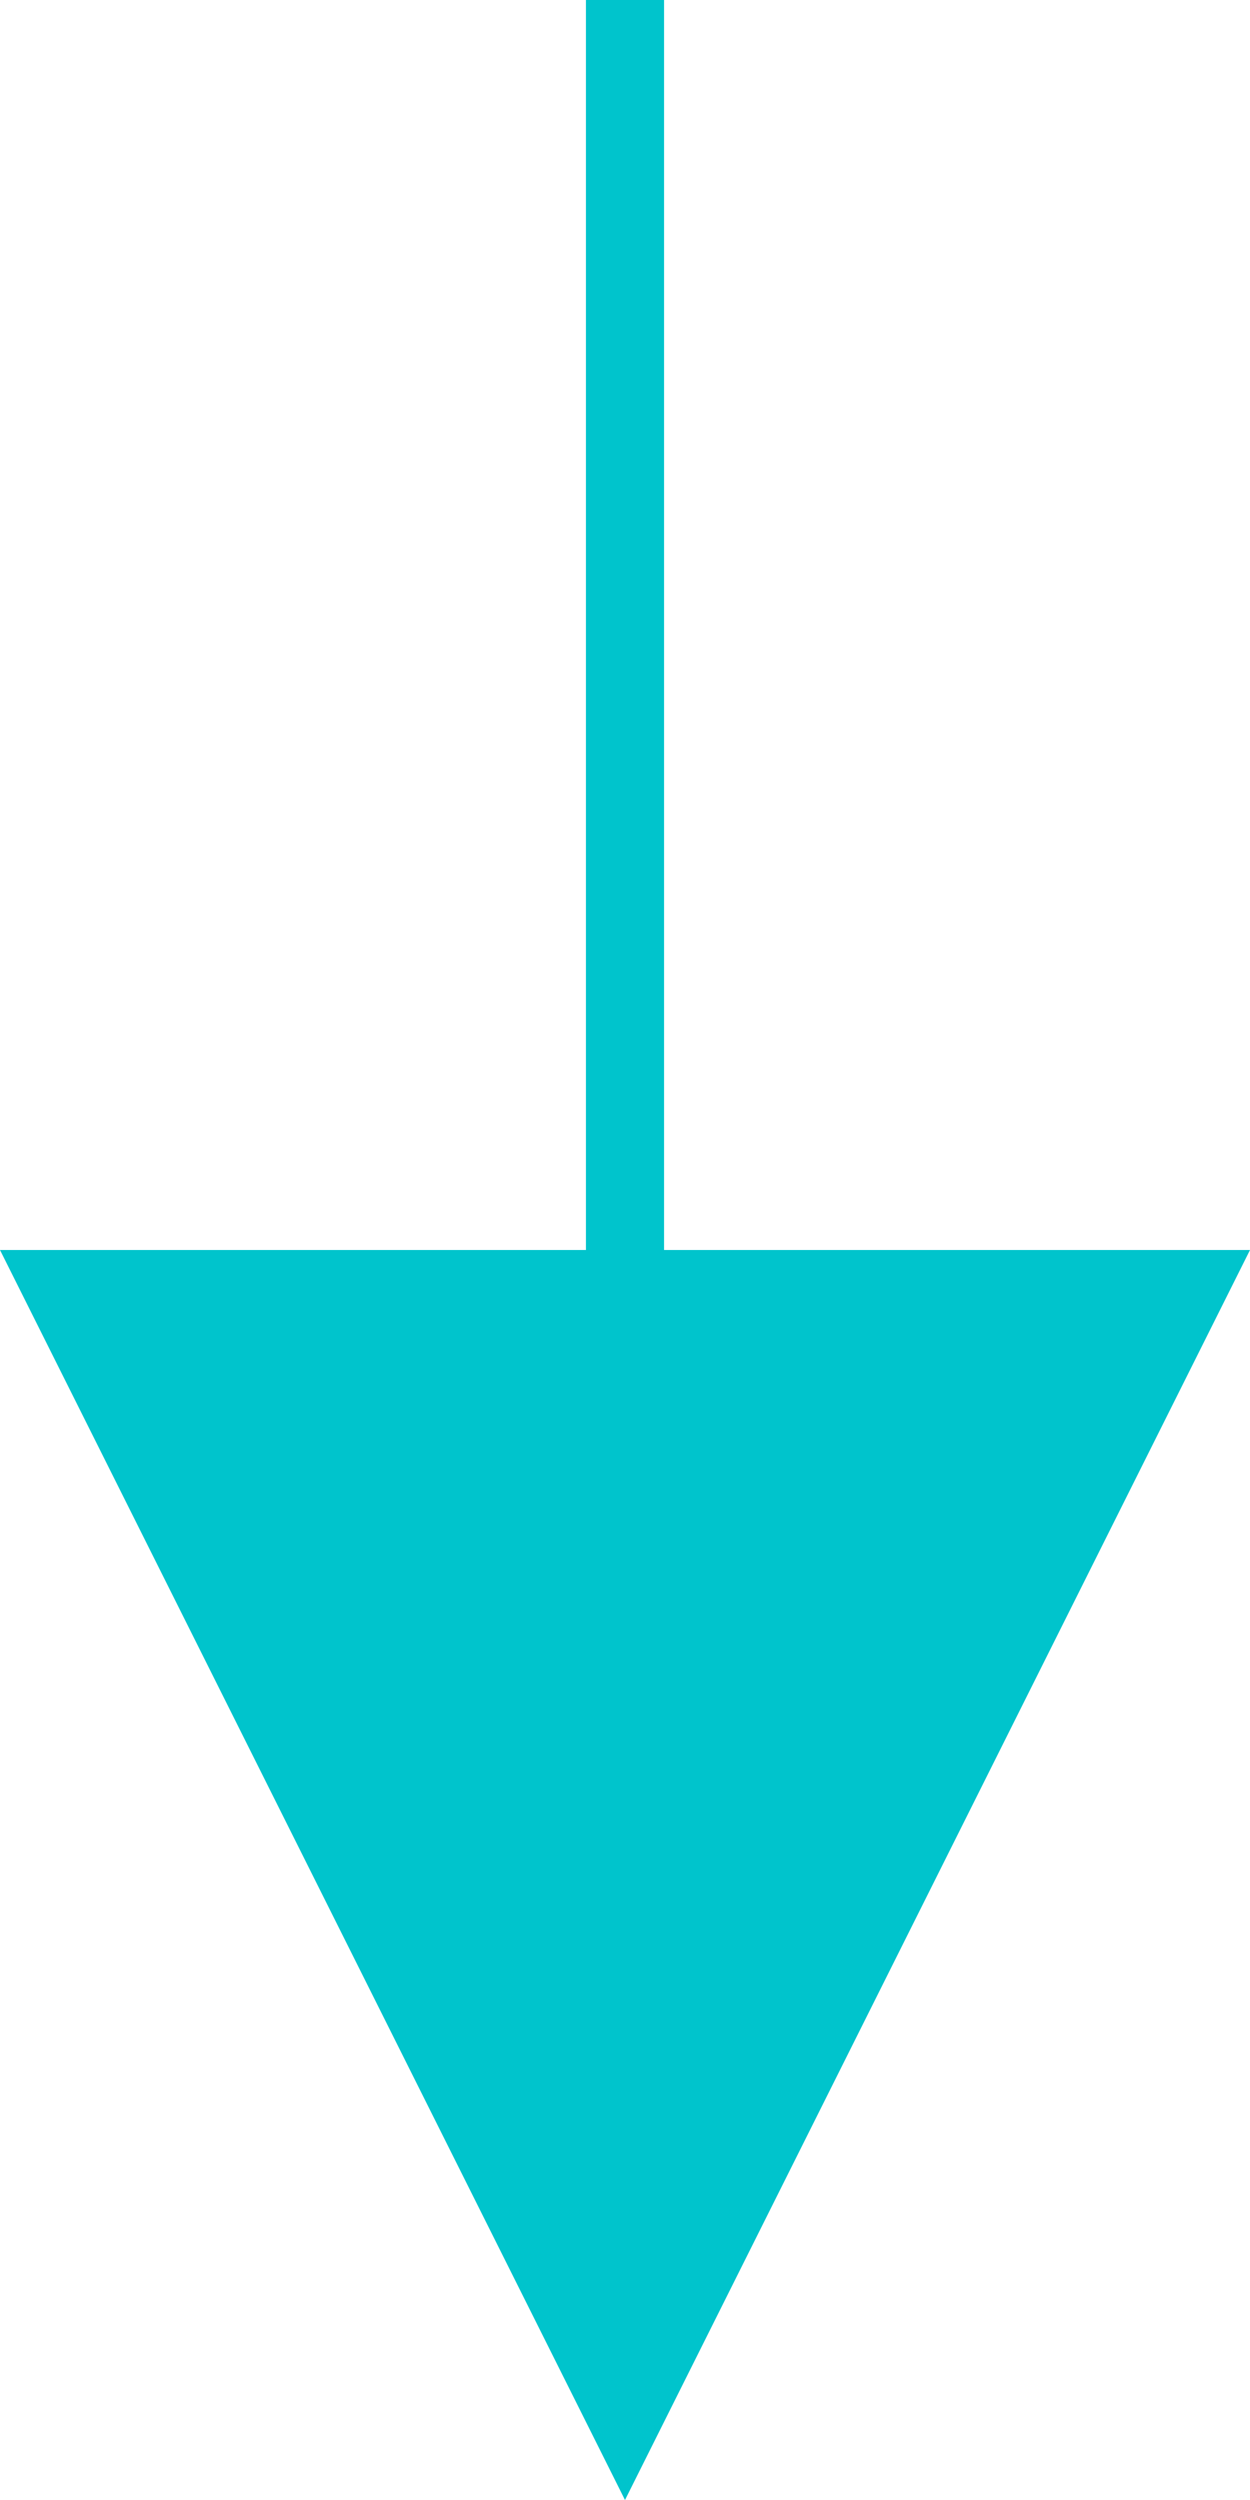 <svg width="16" height="32" fill="none"
    xmlns="http://www.w3.org/2000/svg">
    <path fillRule="evenodd" clipRule="evenodd" d="M8 0v21" fill="#00C4CC"/>
    <path d="M8 0v21" stroke="#00C4CC" strokeWidth="4"/>
    <path fillRule="evenodd" clipRule="evenodd" d="M0 16l8 16 8-16H0z" fill="#00C4CC"/>
</svg>